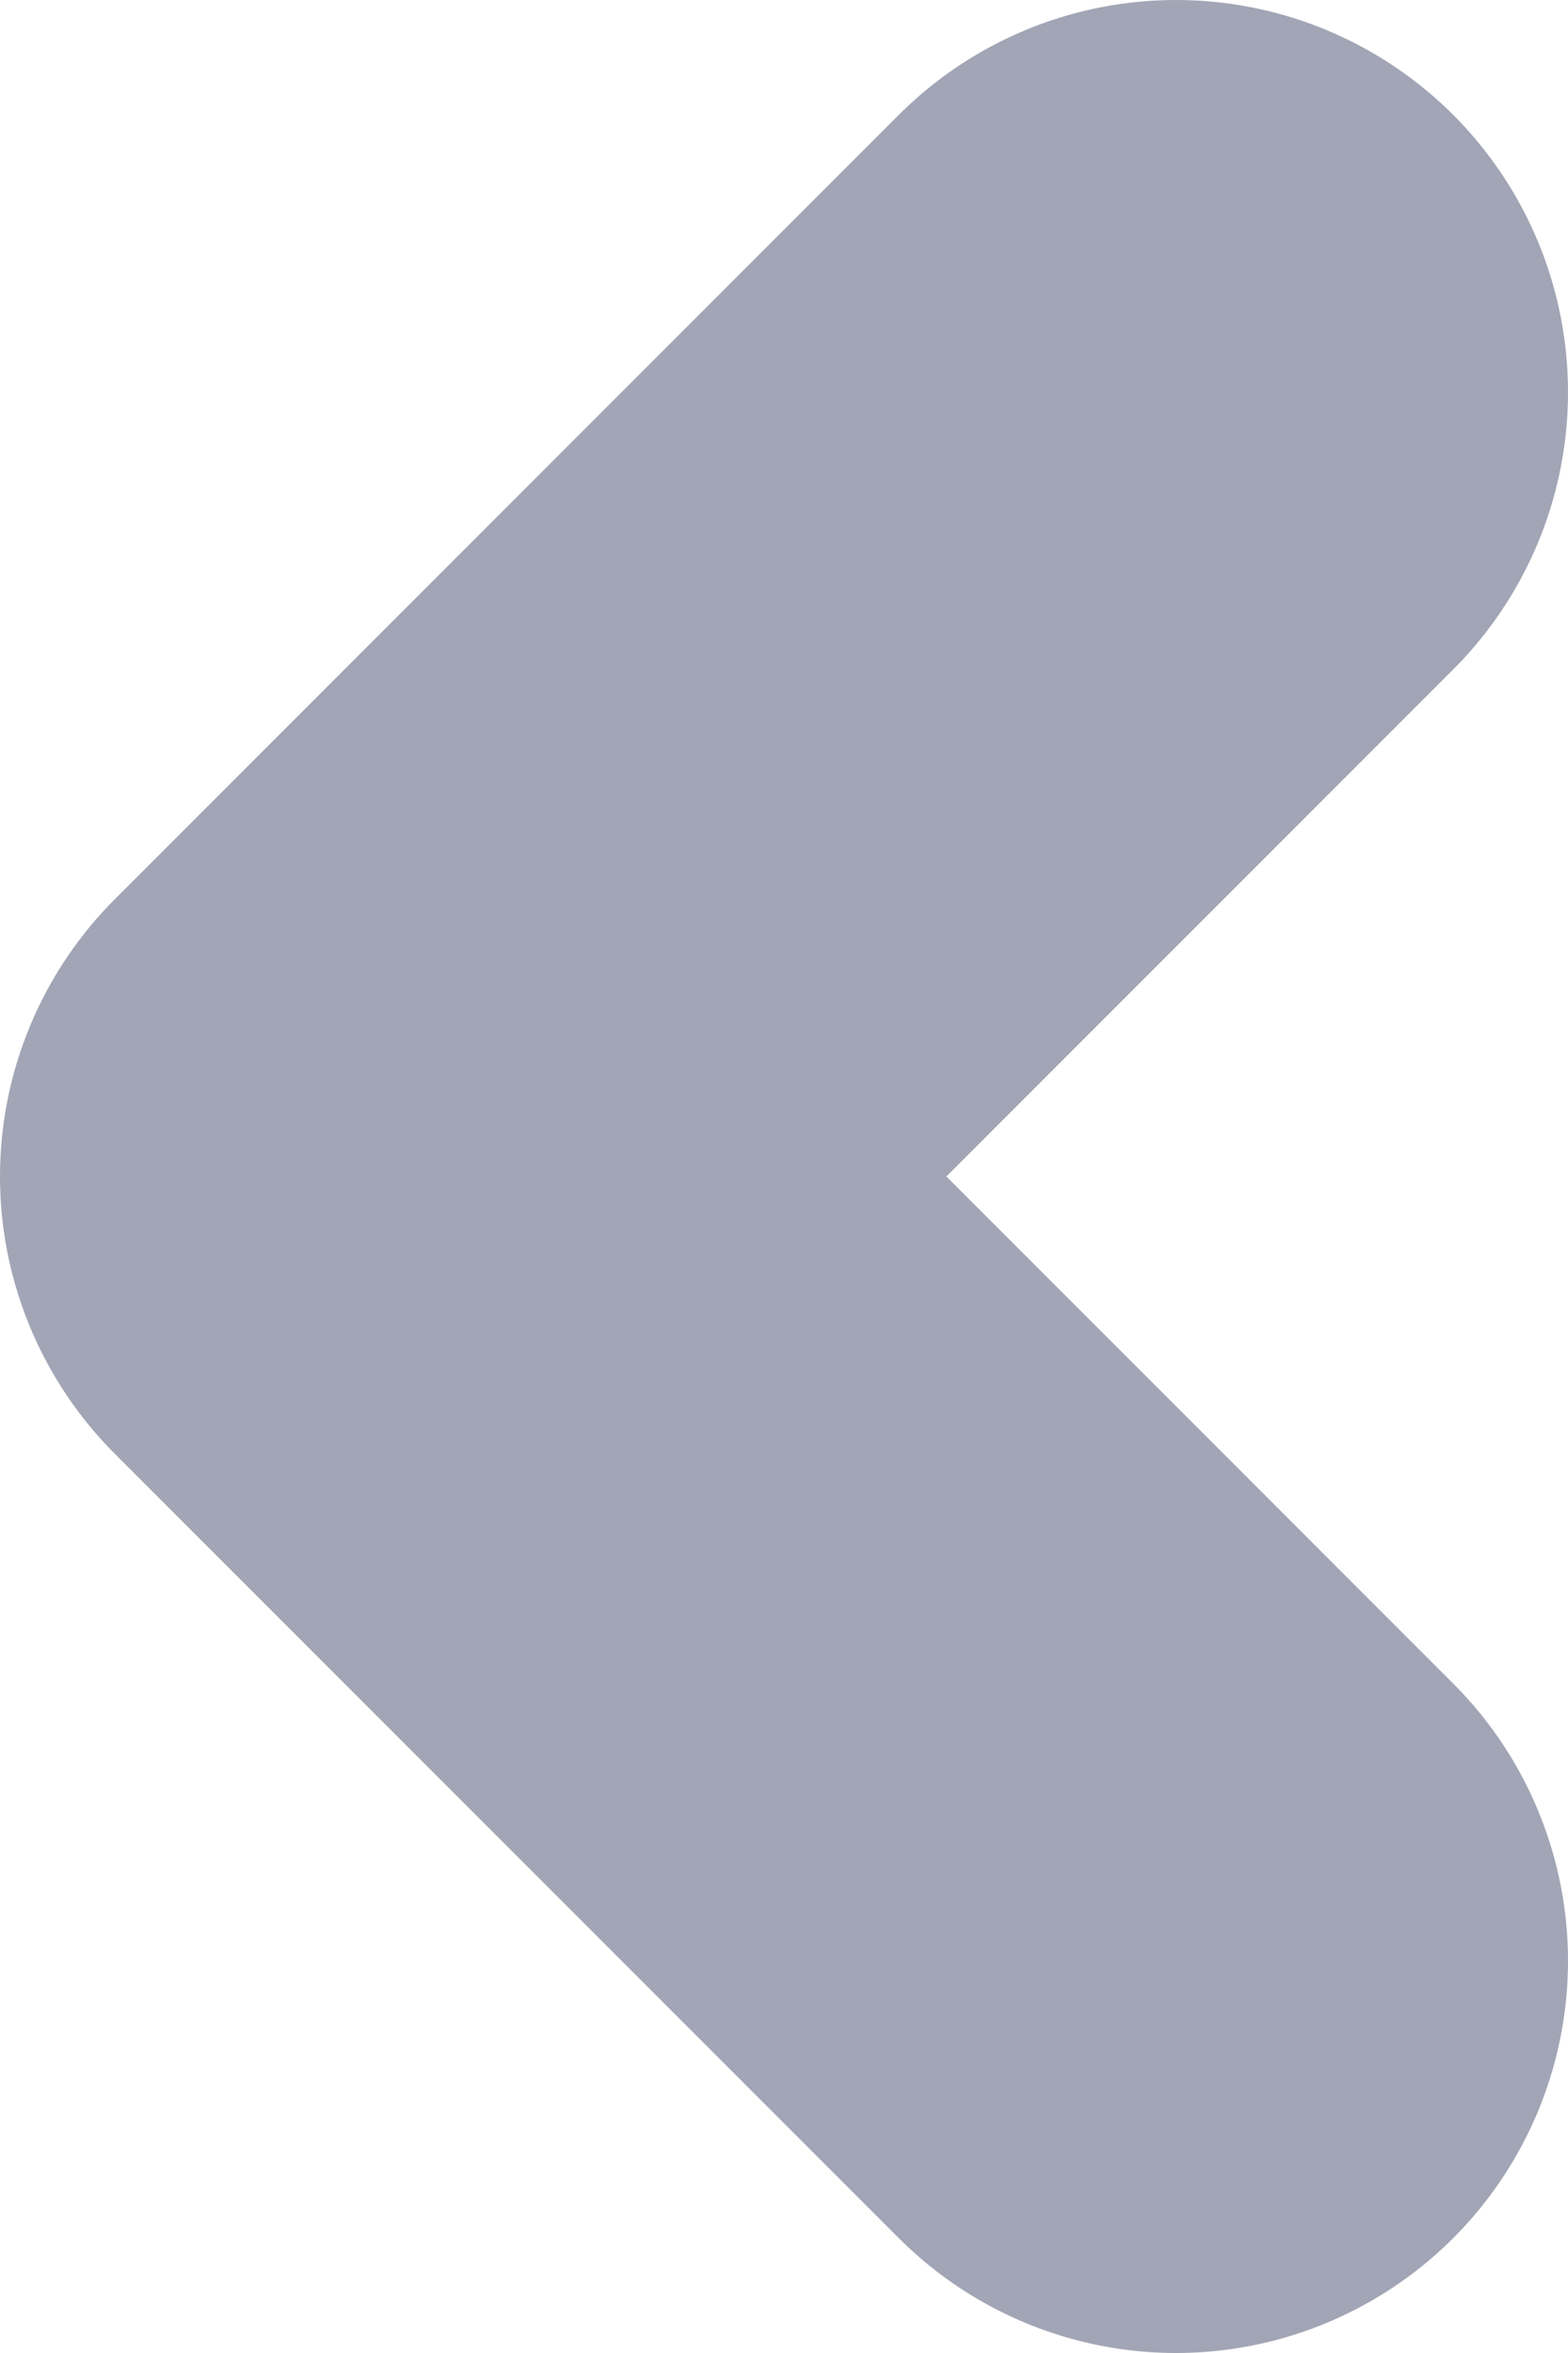 <?xml version="1.0" encoding="UTF-8"?>
<svg width="4px" height="6px" viewBox="0 0 4 6" version="1.1" xmlns="http://www.w3.org/2000/svg" xmlns:xlink="http://www.w3.org/1999/xlink">
    <!-- Generator: Sketch 55.2 (78181) - https://sketchapp.com -->
    <title>Chevron left</title>
    <desc>Created with Sketch.</desc>
    <g id="Icons" stroke="none" stroke-width="1" fill="none" fill-rule="evenodd">
        <g id="Faticons" transform="translate(-84, -226)">
            <g id="Icons-/-Chevron-left" transform="translate(74, 217)">
                <rect id="Rectangle" fill="#000000" fill-rule="evenodd" opacity="0" x="0" y="0" width="24" height="24"></rect>
                <polyline id="Stroke-1" stroke="#A2A5B5" stroke-width="2" stroke-linecap="round" stroke-linejoin="round" points="13 10 11 12 13 14"></polyline>
            </g>
        </g>
    </g>
</svg>